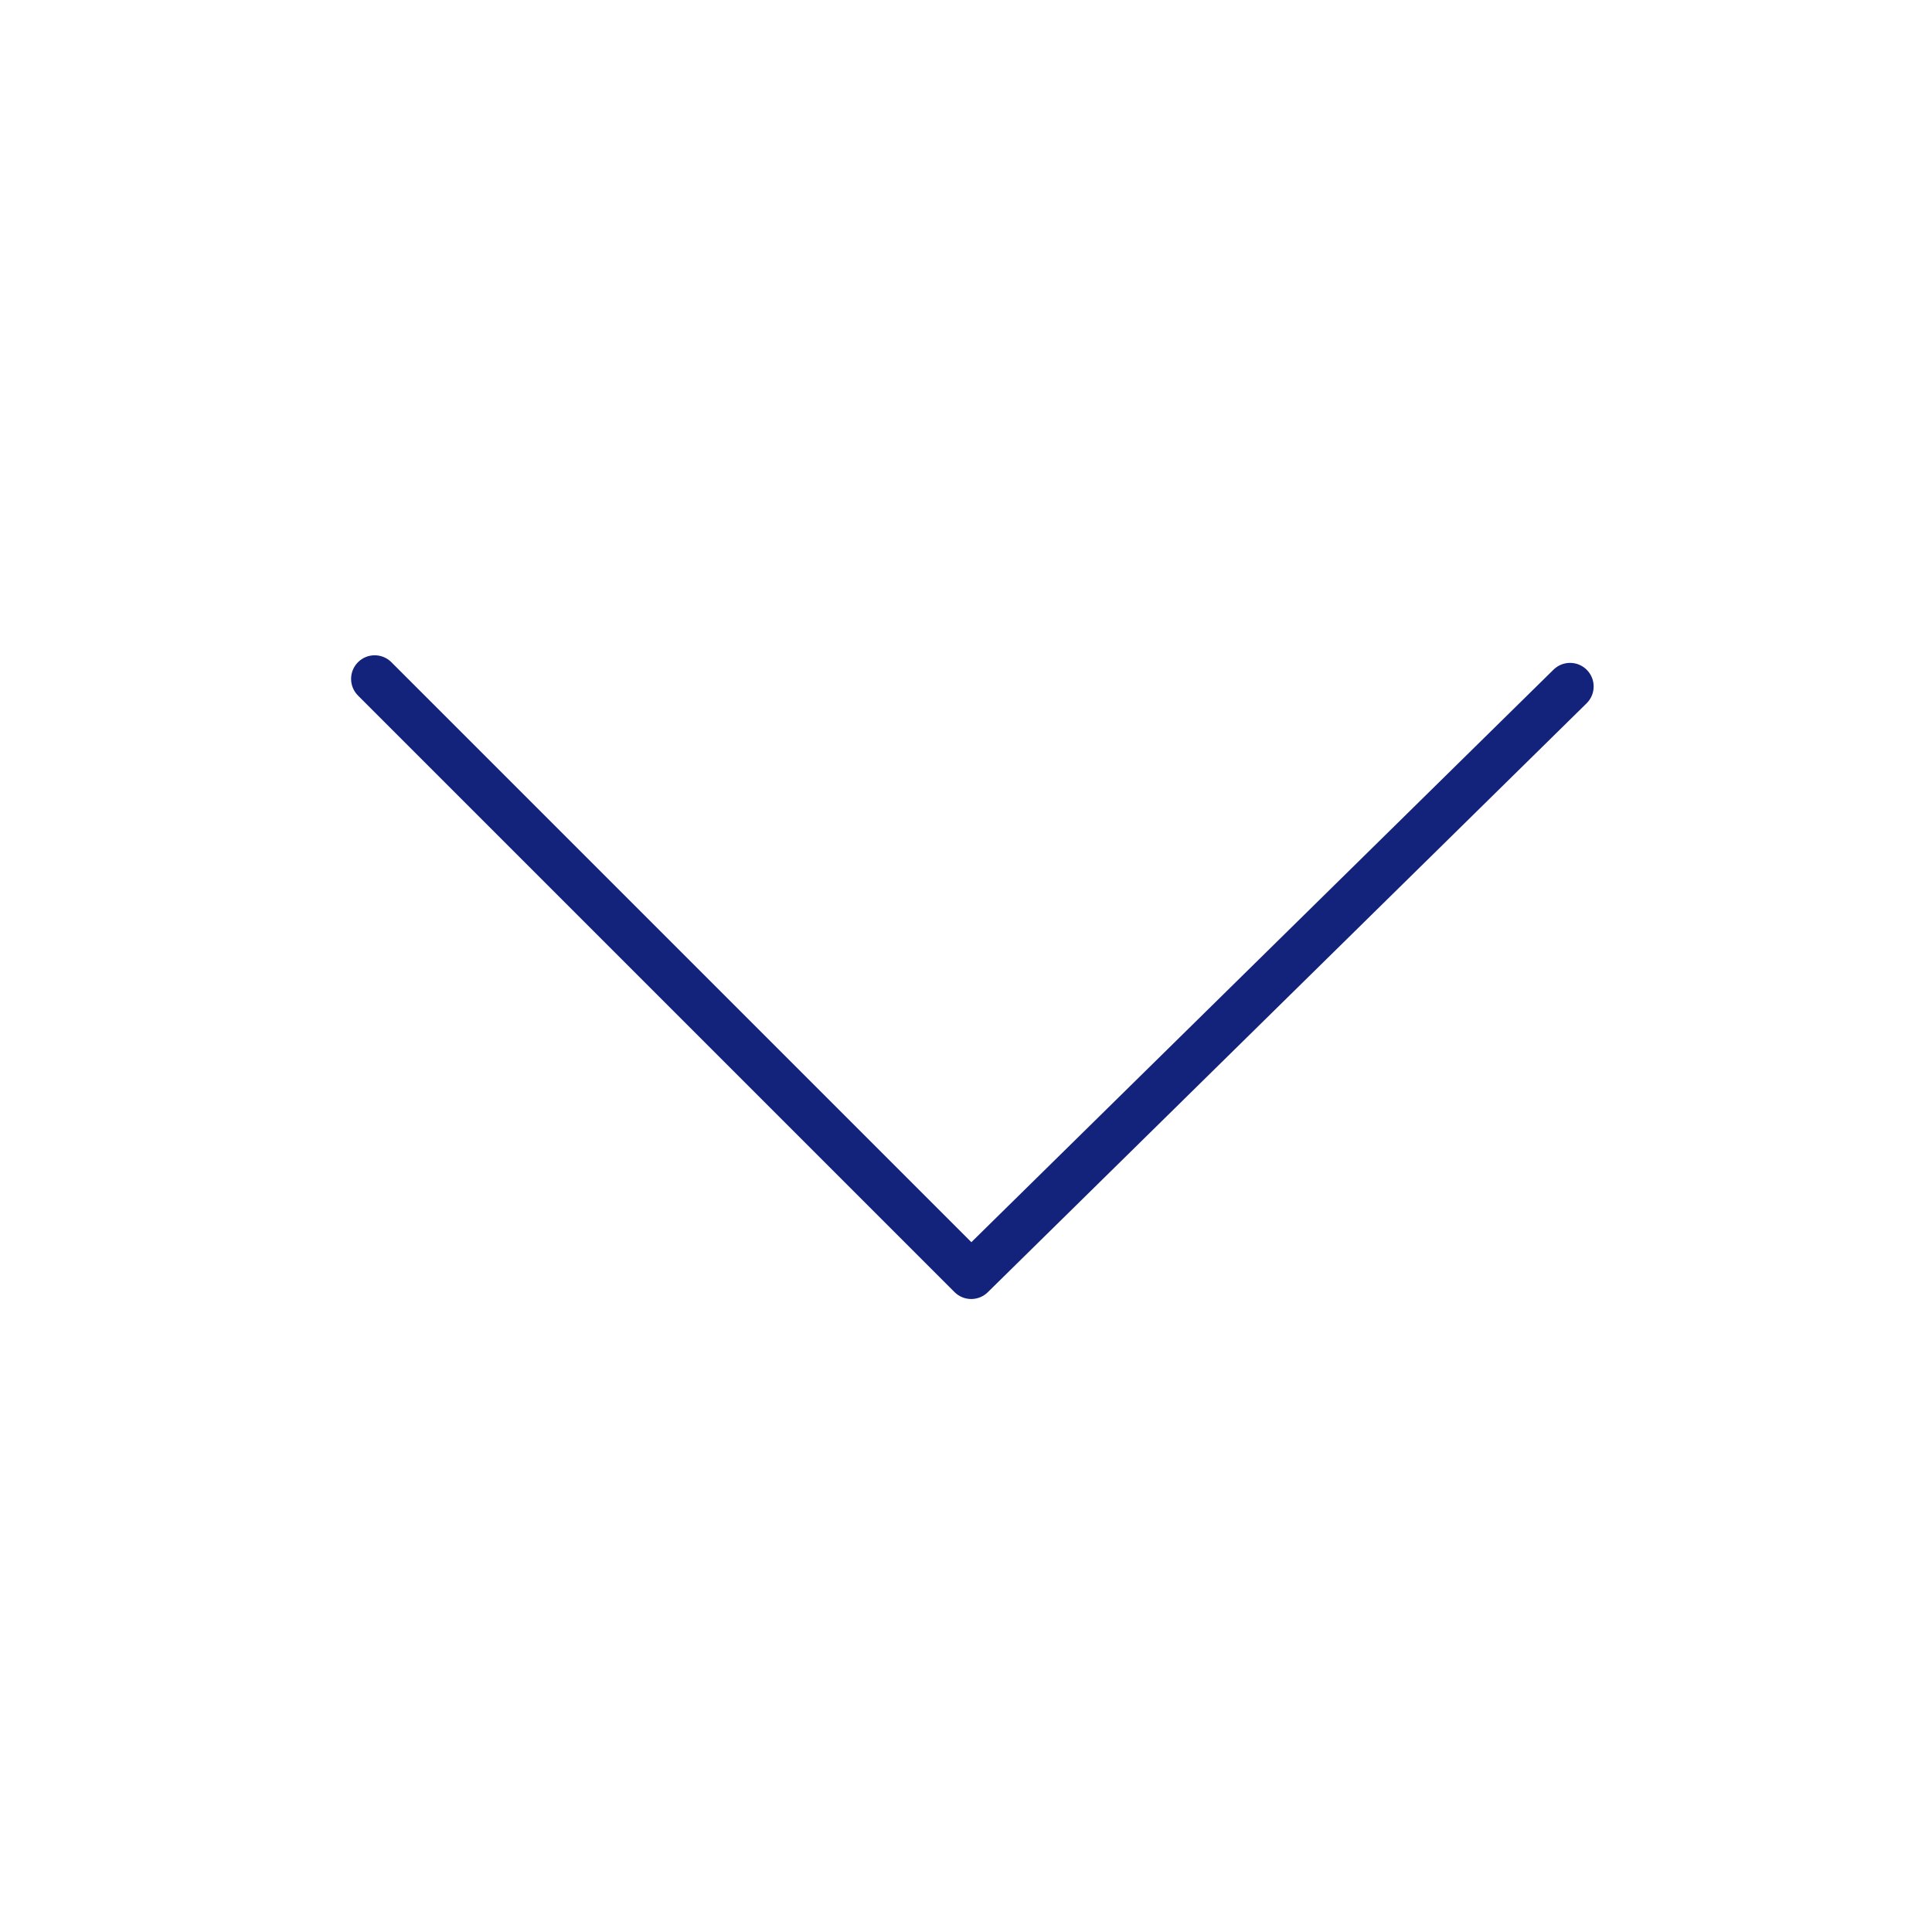 <?xml version="1.0" standalone="no"?><!DOCTYPE svg PUBLIC "-//W3C//DTD SVG 1.1//EN" "http://www.w3.org/Graphics/SVG/1.1/DTD/svg11.dtd"><svg t="1502977819057" class="icon" style="" viewBox="0 0 1024 1024" version="1.1" xmlns="http://www.w3.org/2000/svg" p-id="2406" xmlns:xlink="http://www.w3.org/1999/xlink" width="200" height="200"><defs><style type="text/css"></style></defs><path d="M523.536 684.915l317.399-312.149c4.924-4.842 4.989-12.76 0.147-17.685-4.842-4.926-12.761-4.99-17.685-0.147l-308.556 303.451-307.405-307.404c-4.884-4.884-12.802-4.884-17.685 0-2.441 2.441-3.664 5.643-3.664 8.843s1.222 6.401 3.664 8.843l316.173 316.174c4.856 4.856 12.716 4.887 17.613 0.074z" p-id="2407" fill="#13227a"></path></svg>